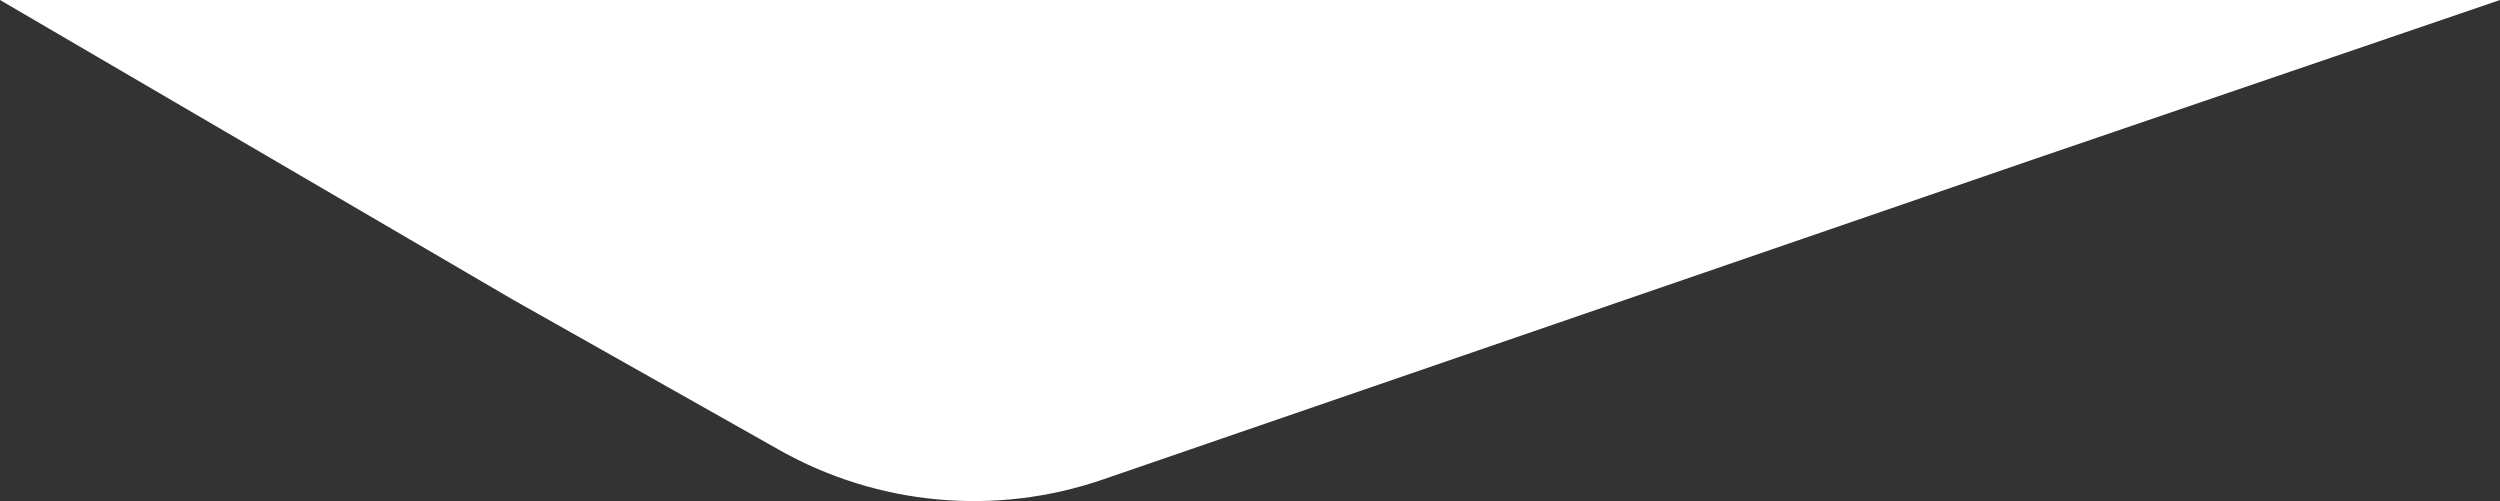 <svg width="3156" height="633" viewBox="0 0 3156 633" fill="none" xmlns="http://www.w3.org/2000/svg">
<rect x="0" y="0" width="3156" height="633" fill="#333333" stroke="none"/>
<path d="M983.71 568.012L647 378L0 0H3156L2570.5 200L1392.09 605.371C1256.88 651.881 1108.23 638.283 983.71 568.012Z" fill="white"/>
</svg>

